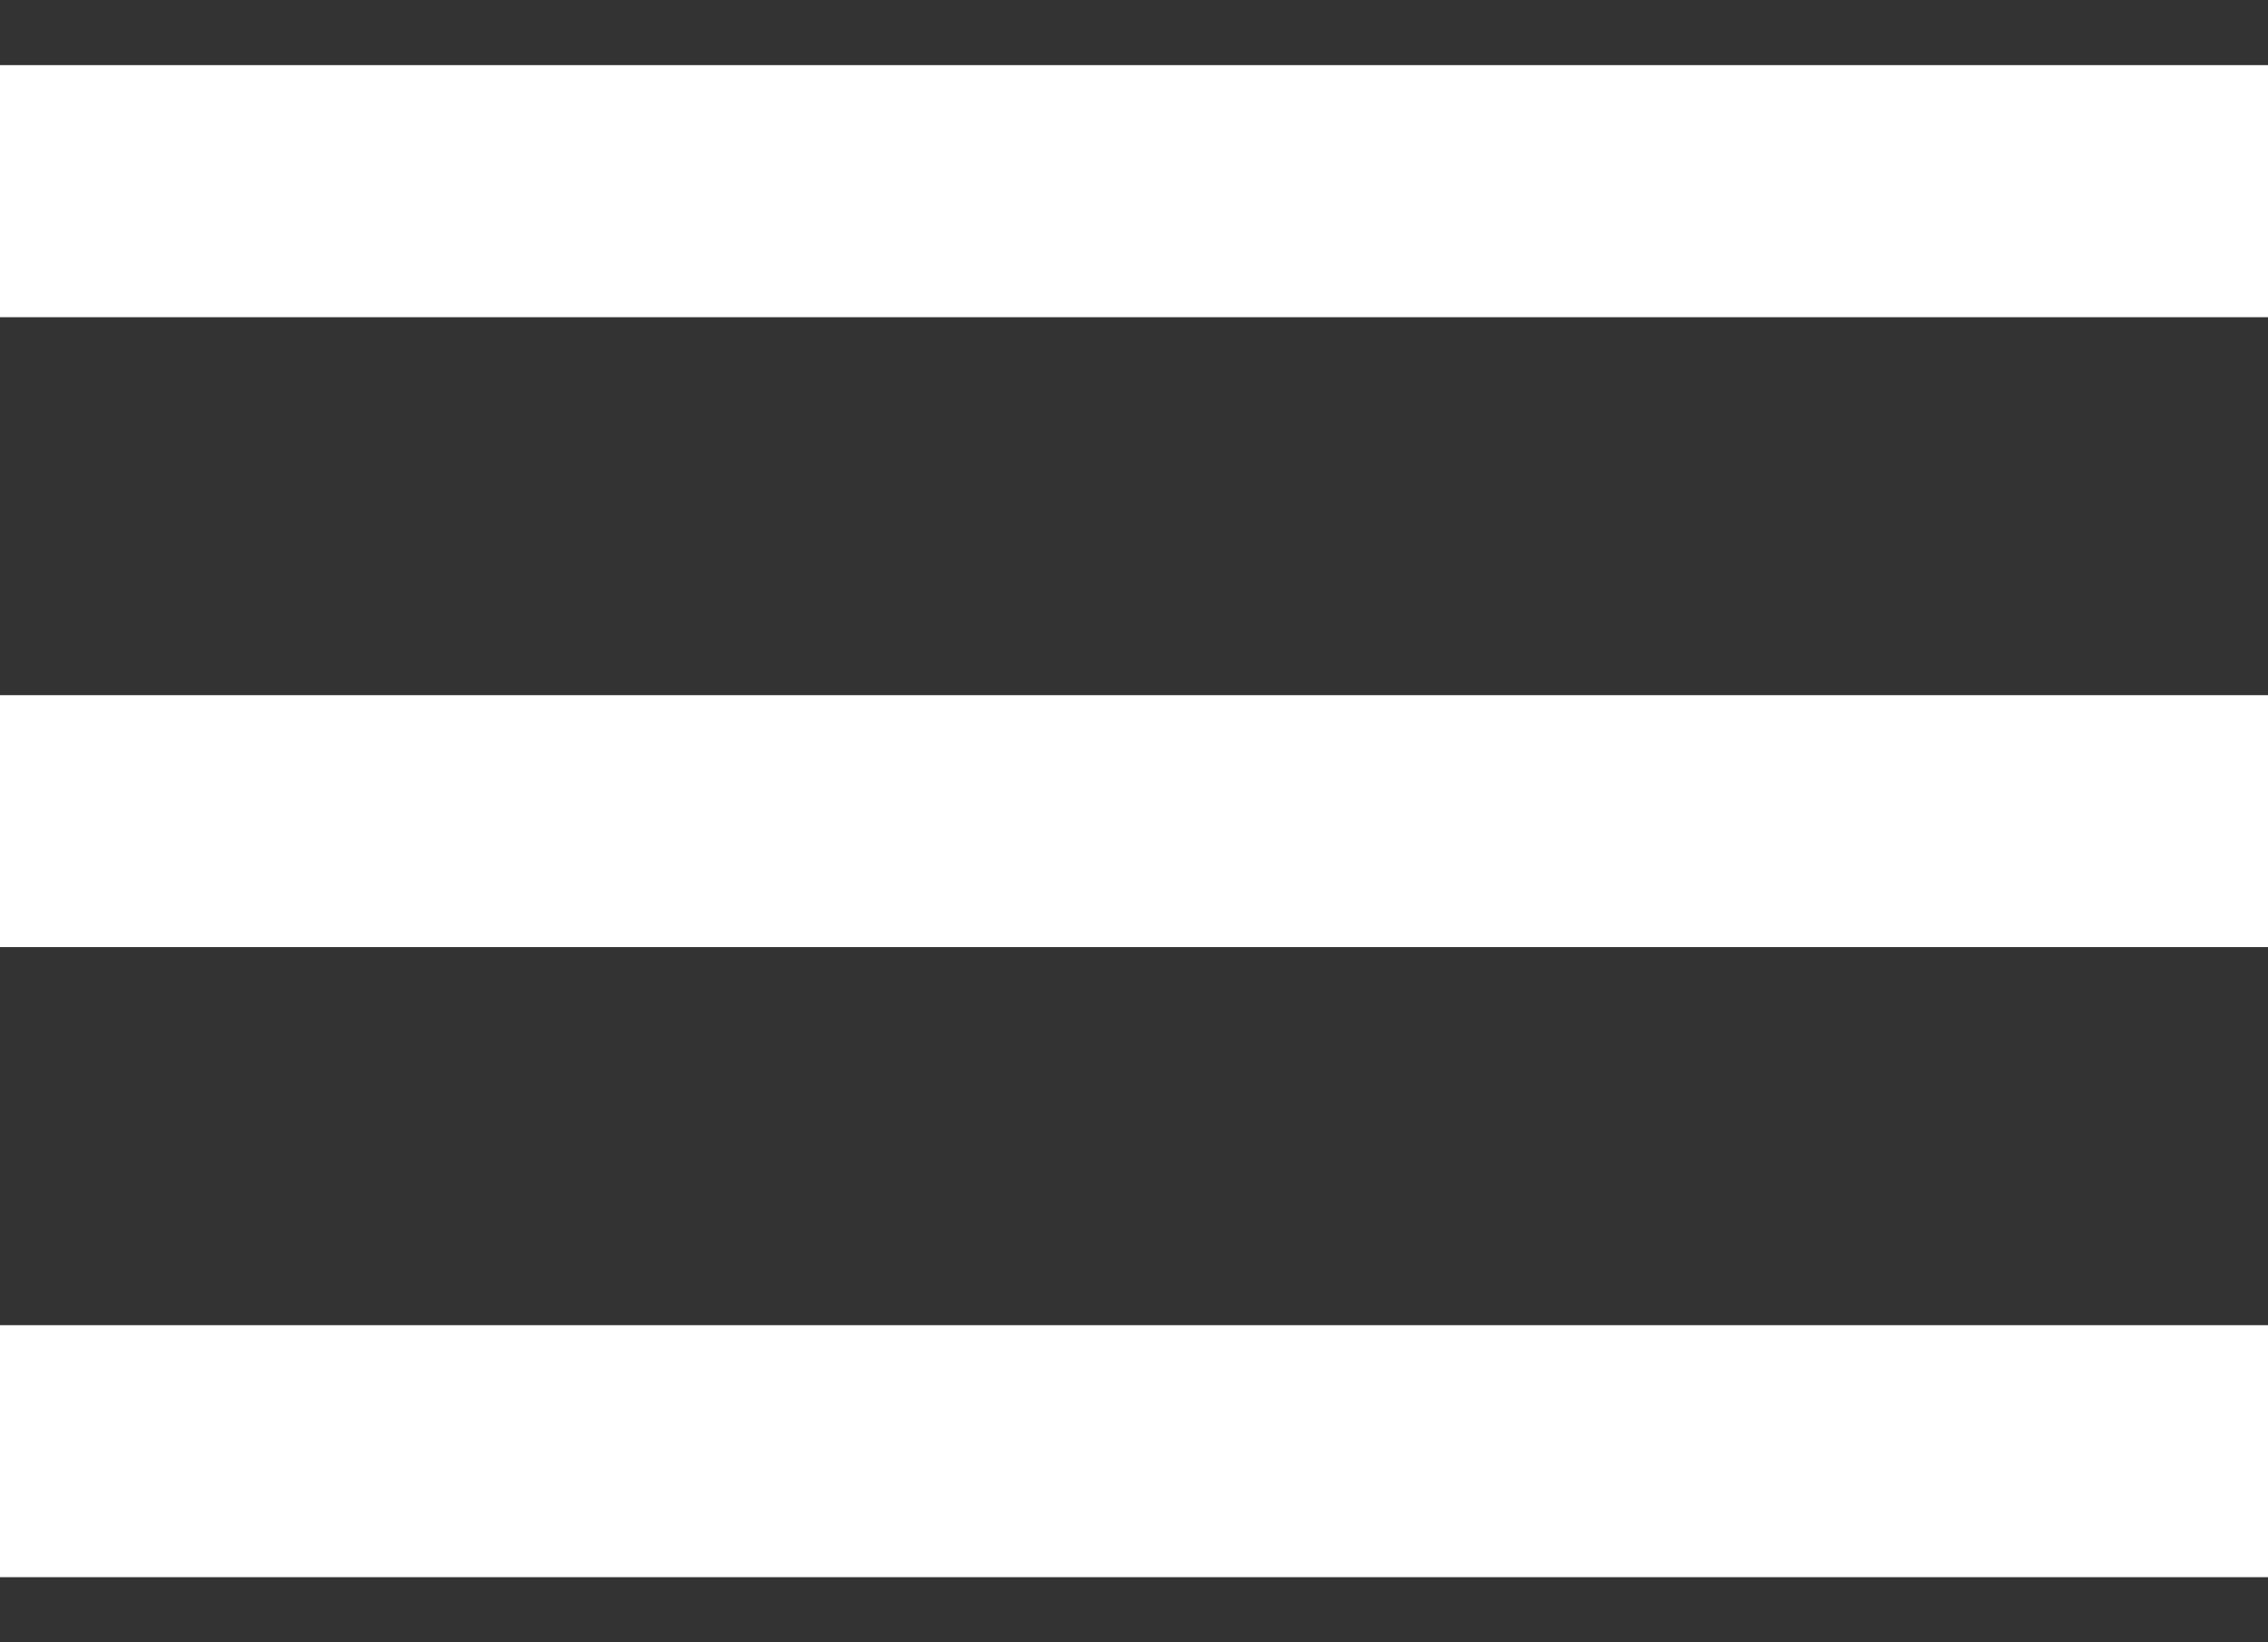 <svg width="29" height="21" viewBox="0 0 29 21" fill="none" xmlns="http://www.w3.org/2000/svg">
<rect x="0" y="0" width="29" height="21" fill="#333333" stroke="none"/>
<path d="M0 20.167H29V16.945H0V20.167ZM0 12.111H29V8.889H0V12.111ZM0 0.833V4.056H29V0.833H0Z" fill="#fff"/>
</svg>
